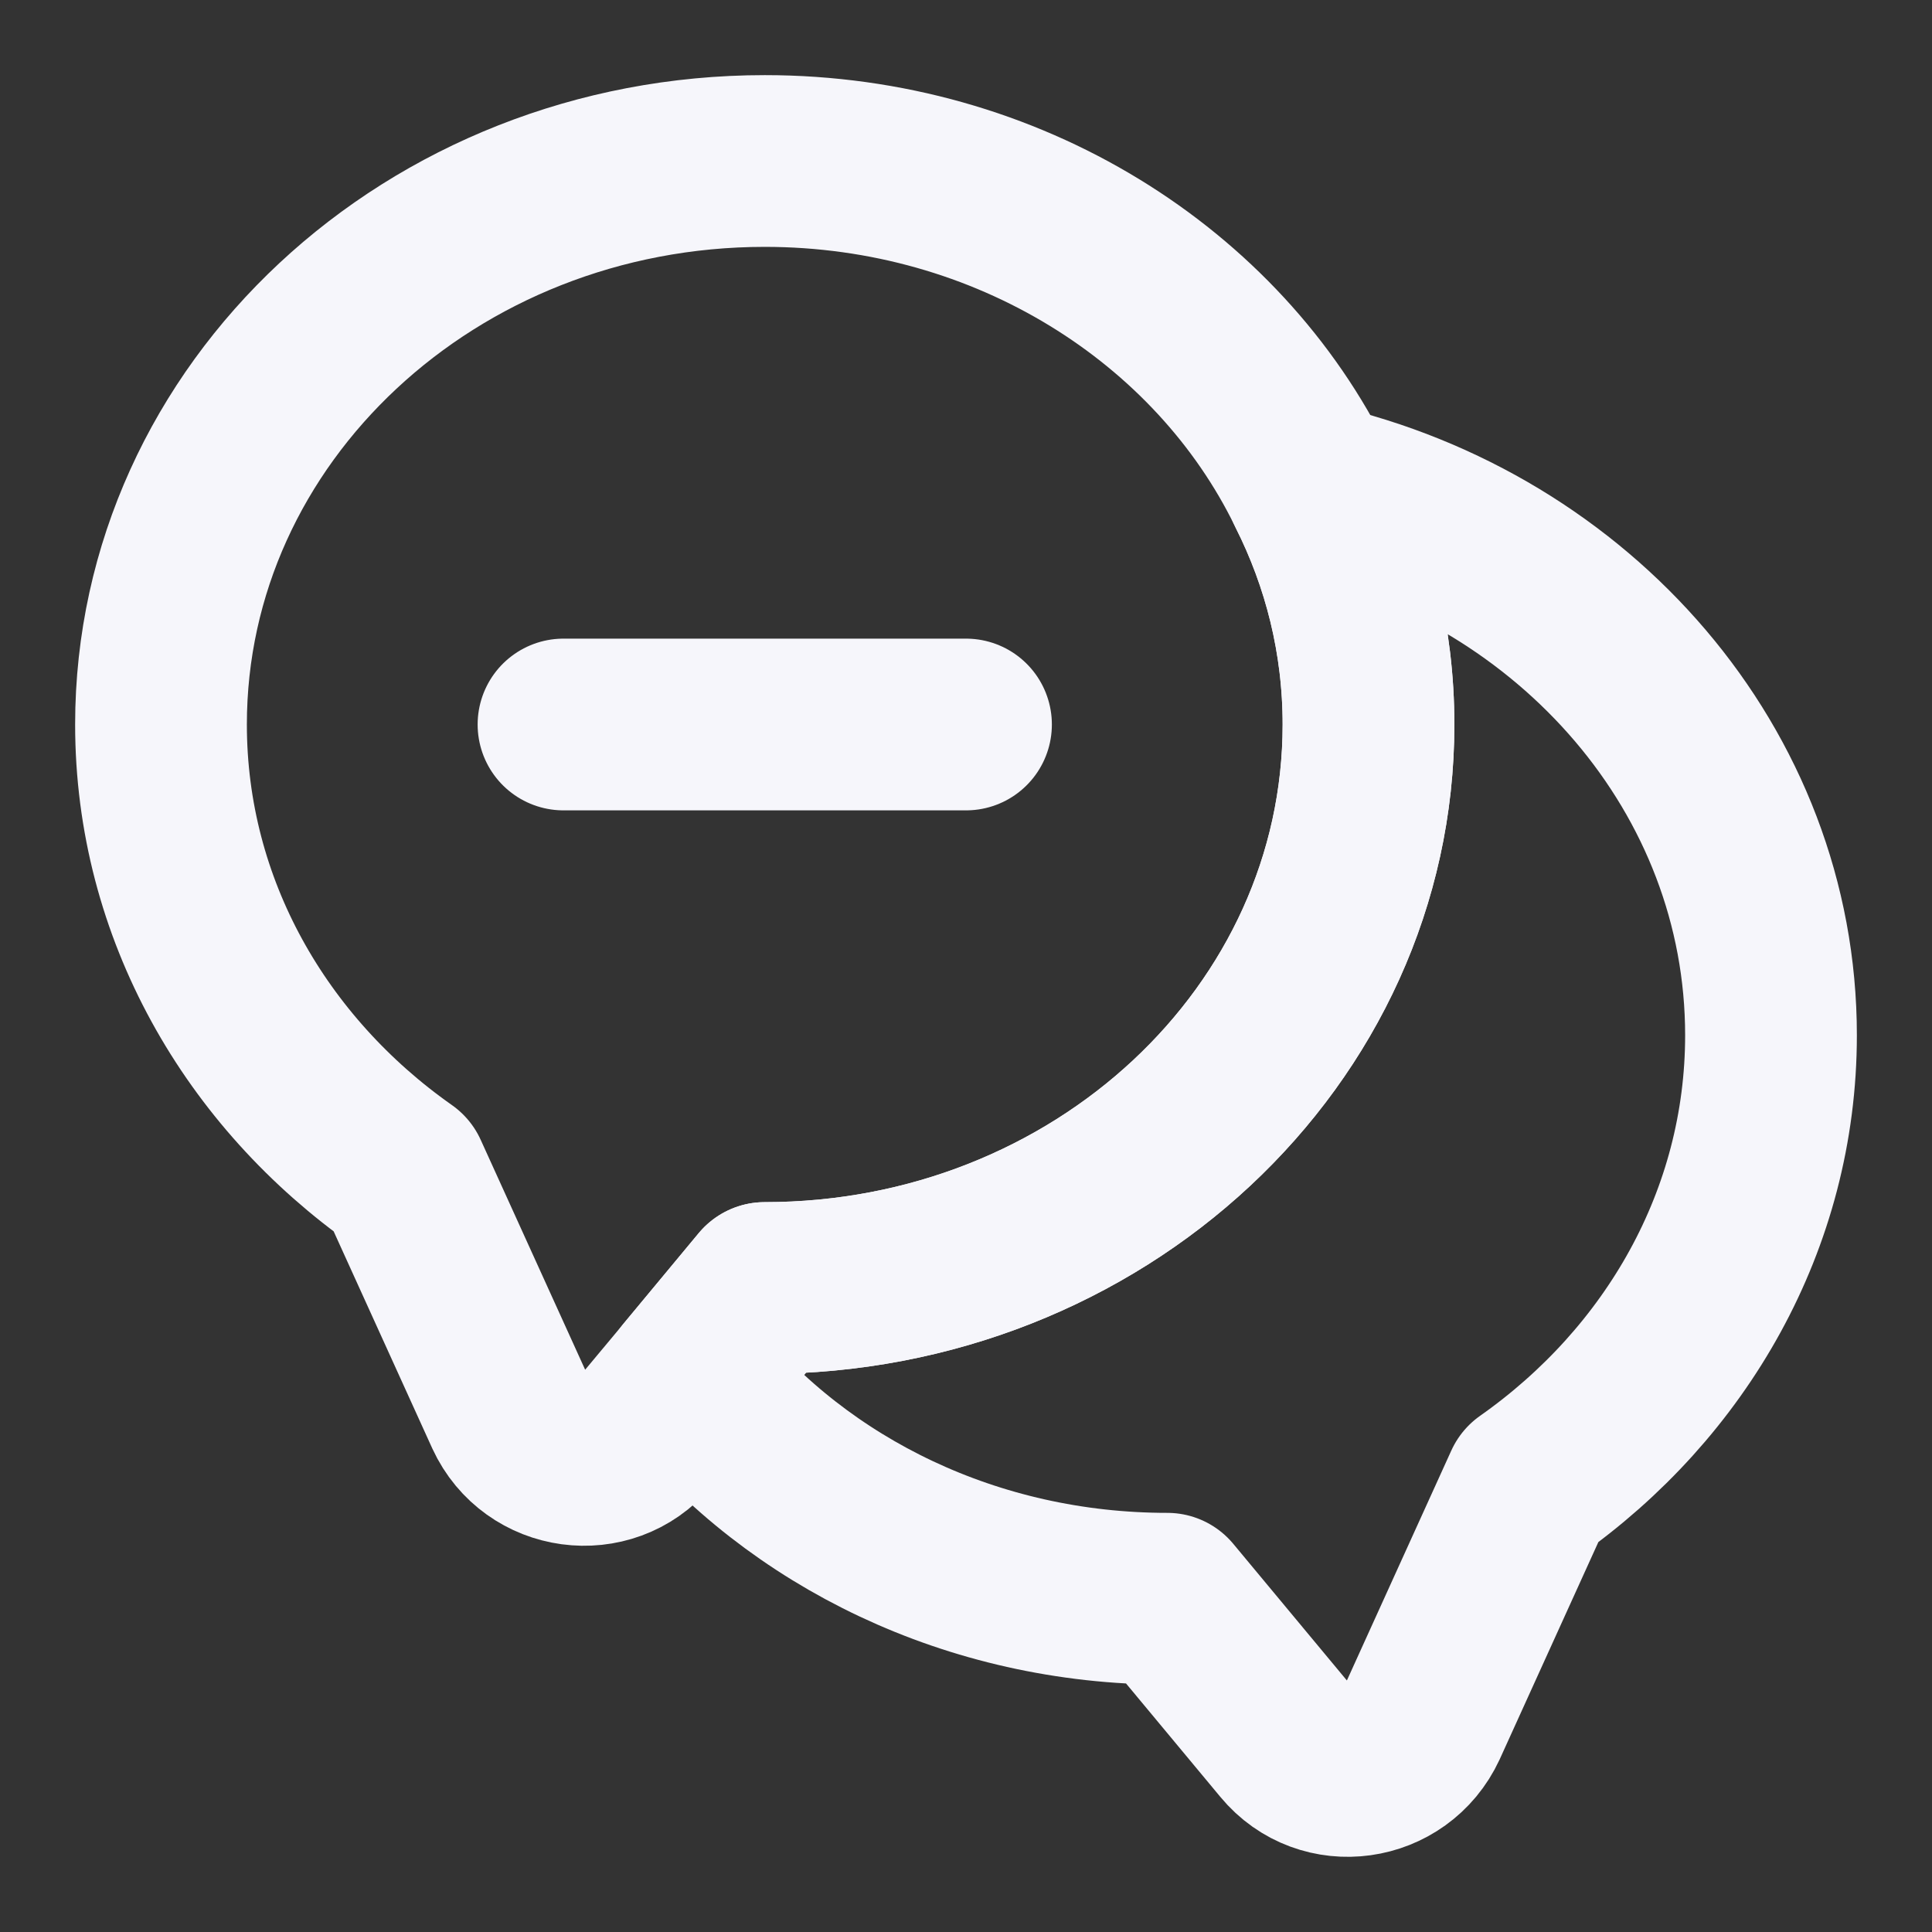 <svg width="18" height="18" viewBox="0 0 18 18" fill="none" xmlns="http://www.w3.org/2000/svg">
<rect x="0" y="0" width="18" height="18" fill="#333333" stroke="none"/>
<path d="M12.75 6.75C12.75 9.652 10.23 12 7.125 12L6.428 12.84L6.015 13.335C5.662 13.755 4.987 13.665 4.755 13.162L3.75 10.95C2.385 9.99 1.5 8.467 1.5 6.75C1.5 3.848 4.02 1.5 7.125 1.5C9.39 1.5 11.348 2.753 12.225 4.553C12.562 5.22 12.75 5.963 12.75 6.75Z" stroke="#F6F6FB" stroke-width="1.6" stroke-linecap="round" stroke-linejoin="round"/>
<path d="M16.5 9.645C16.5 11.363 15.615 12.885 14.25 13.845L13.245 16.058C13.012 16.56 12.338 16.657 11.985 16.23L10.875 14.895C9.06 14.895 7.44 14.092 6.427 12.84L7.125 12C10.23 12 12.75 9.652 12.75 6.75C12.75 5.963 12.562 5.22 12.225 4.553C14.678 5.115 16.5 7.185 16.5 9.645Z" stroke="#F6F6FB" stroke-width="1.6" stroke-linecap="round" stroke-linejoin="round"/>
<path d="M5.25 6.75H9" stroke="#F6F6FB" stroke-width="1.6" stroke-linecap="round" stroke-linejoin="round"/>
</svg>
